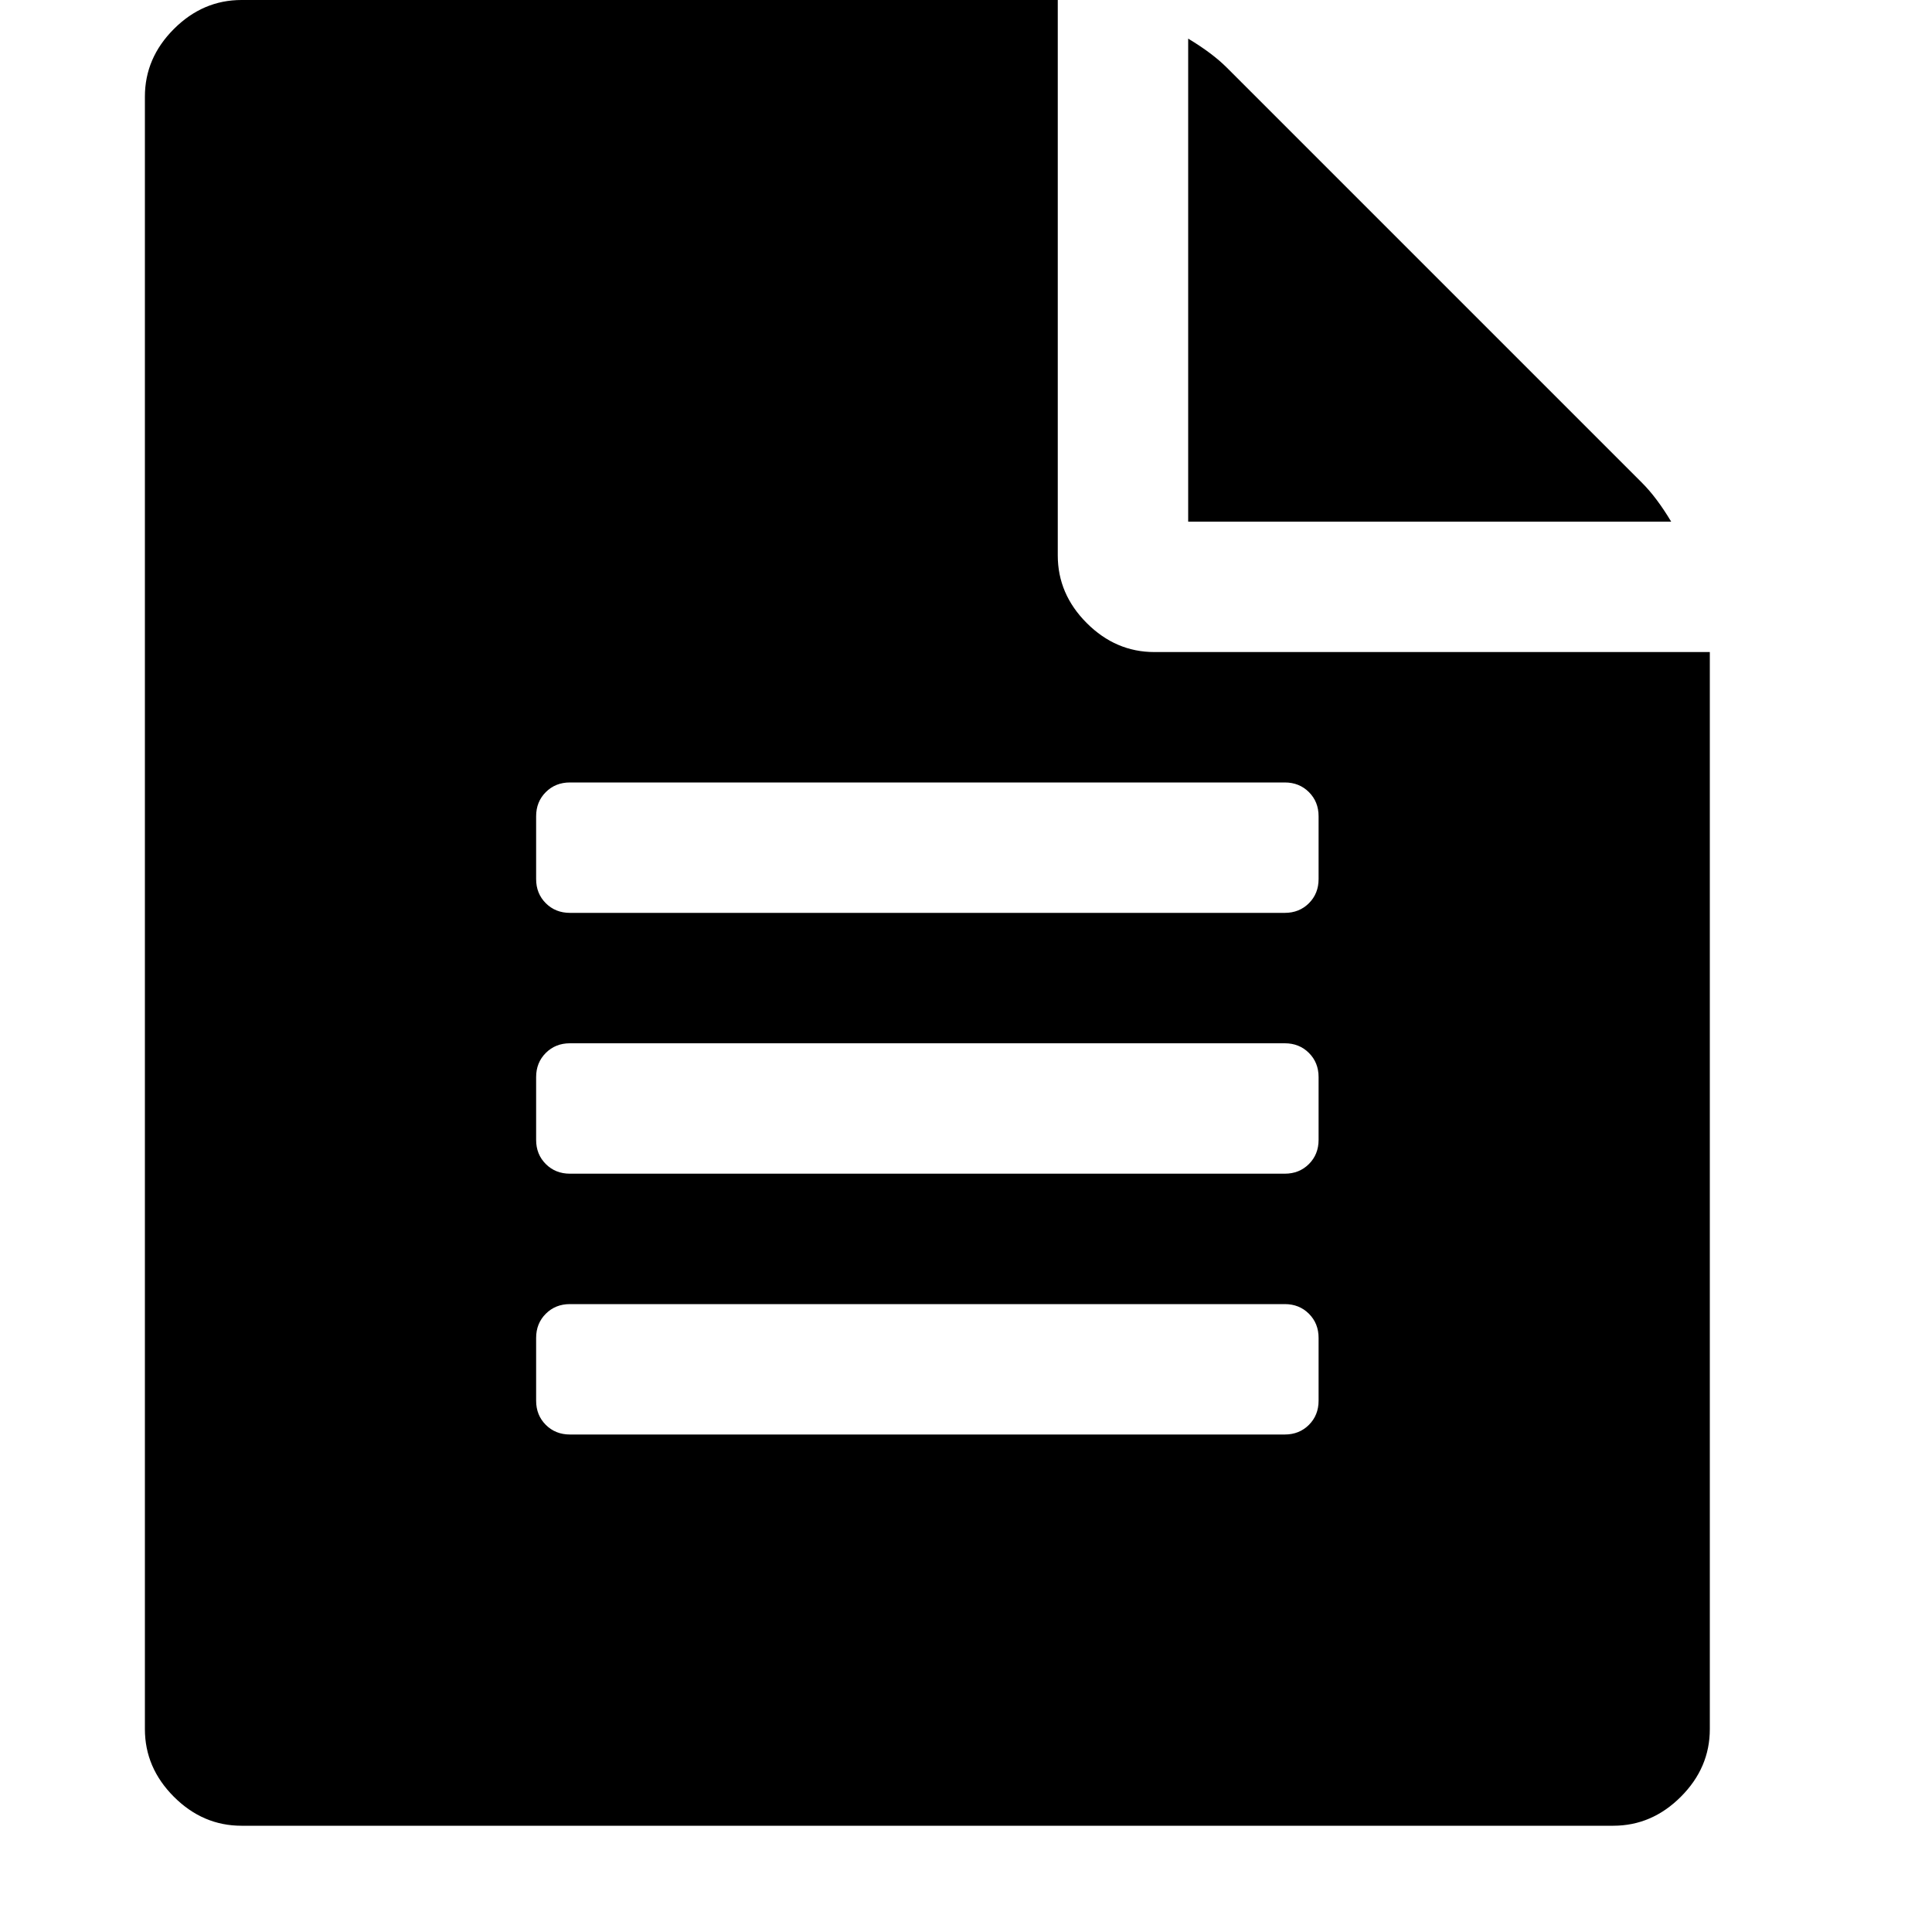 <?xml version="1.0"?><svg viewBox="0 0 40 40" xmlns="http://www.w3.org/2000/svg" height="40" width="40"><path d="m34 10q0.3 0.3 0.6 0.8h-10v-10q0.5 0.3 0.8 0.6z m-10.1 3.5h11.5v22.3q0 0.8-0.6 1.4t-1.4 0.6h-28.4q-0.8 0-1.4-0.6t-0.6-1.4v-33.8q0-0.8 0.6-1.4t1.4-0.6h16.9v11.5q0 0.8 0.6 1.4t1.4 0.6z m3.4 15.5v-1.3q0-0.3-0.2-0.5t-0.5-0.2h-14.8q-0.3 0-0.5 0.2t-0.2 0.5v1.3q0 0.3 0.2 0.5t0.5 0.2h14.8q0.3 0 0.5-0.2t0.2-0.5z m0-5.4v-1.3q0-0.3-0.2-0.5t-0.5-0.2h-14.8q-0.3 0-0.5 0.2t-0.2 0.5v1.3q0 0.3 0.2 0.5t0.5 0.2h14.8q0.3 0 0.5-0.2t0.2-0.5z m0-5.4v-1.3q0-0.3-0.2-0.5t-0.5-0.2h-14.8q-0.3 0-0.5 0.2t-0.2 0.5v1.3q0 0.3 0.2 0.5t0.5 0.2h14.8q0.3 0 0.5-0.2t0.2-0.5z"></path></svg>